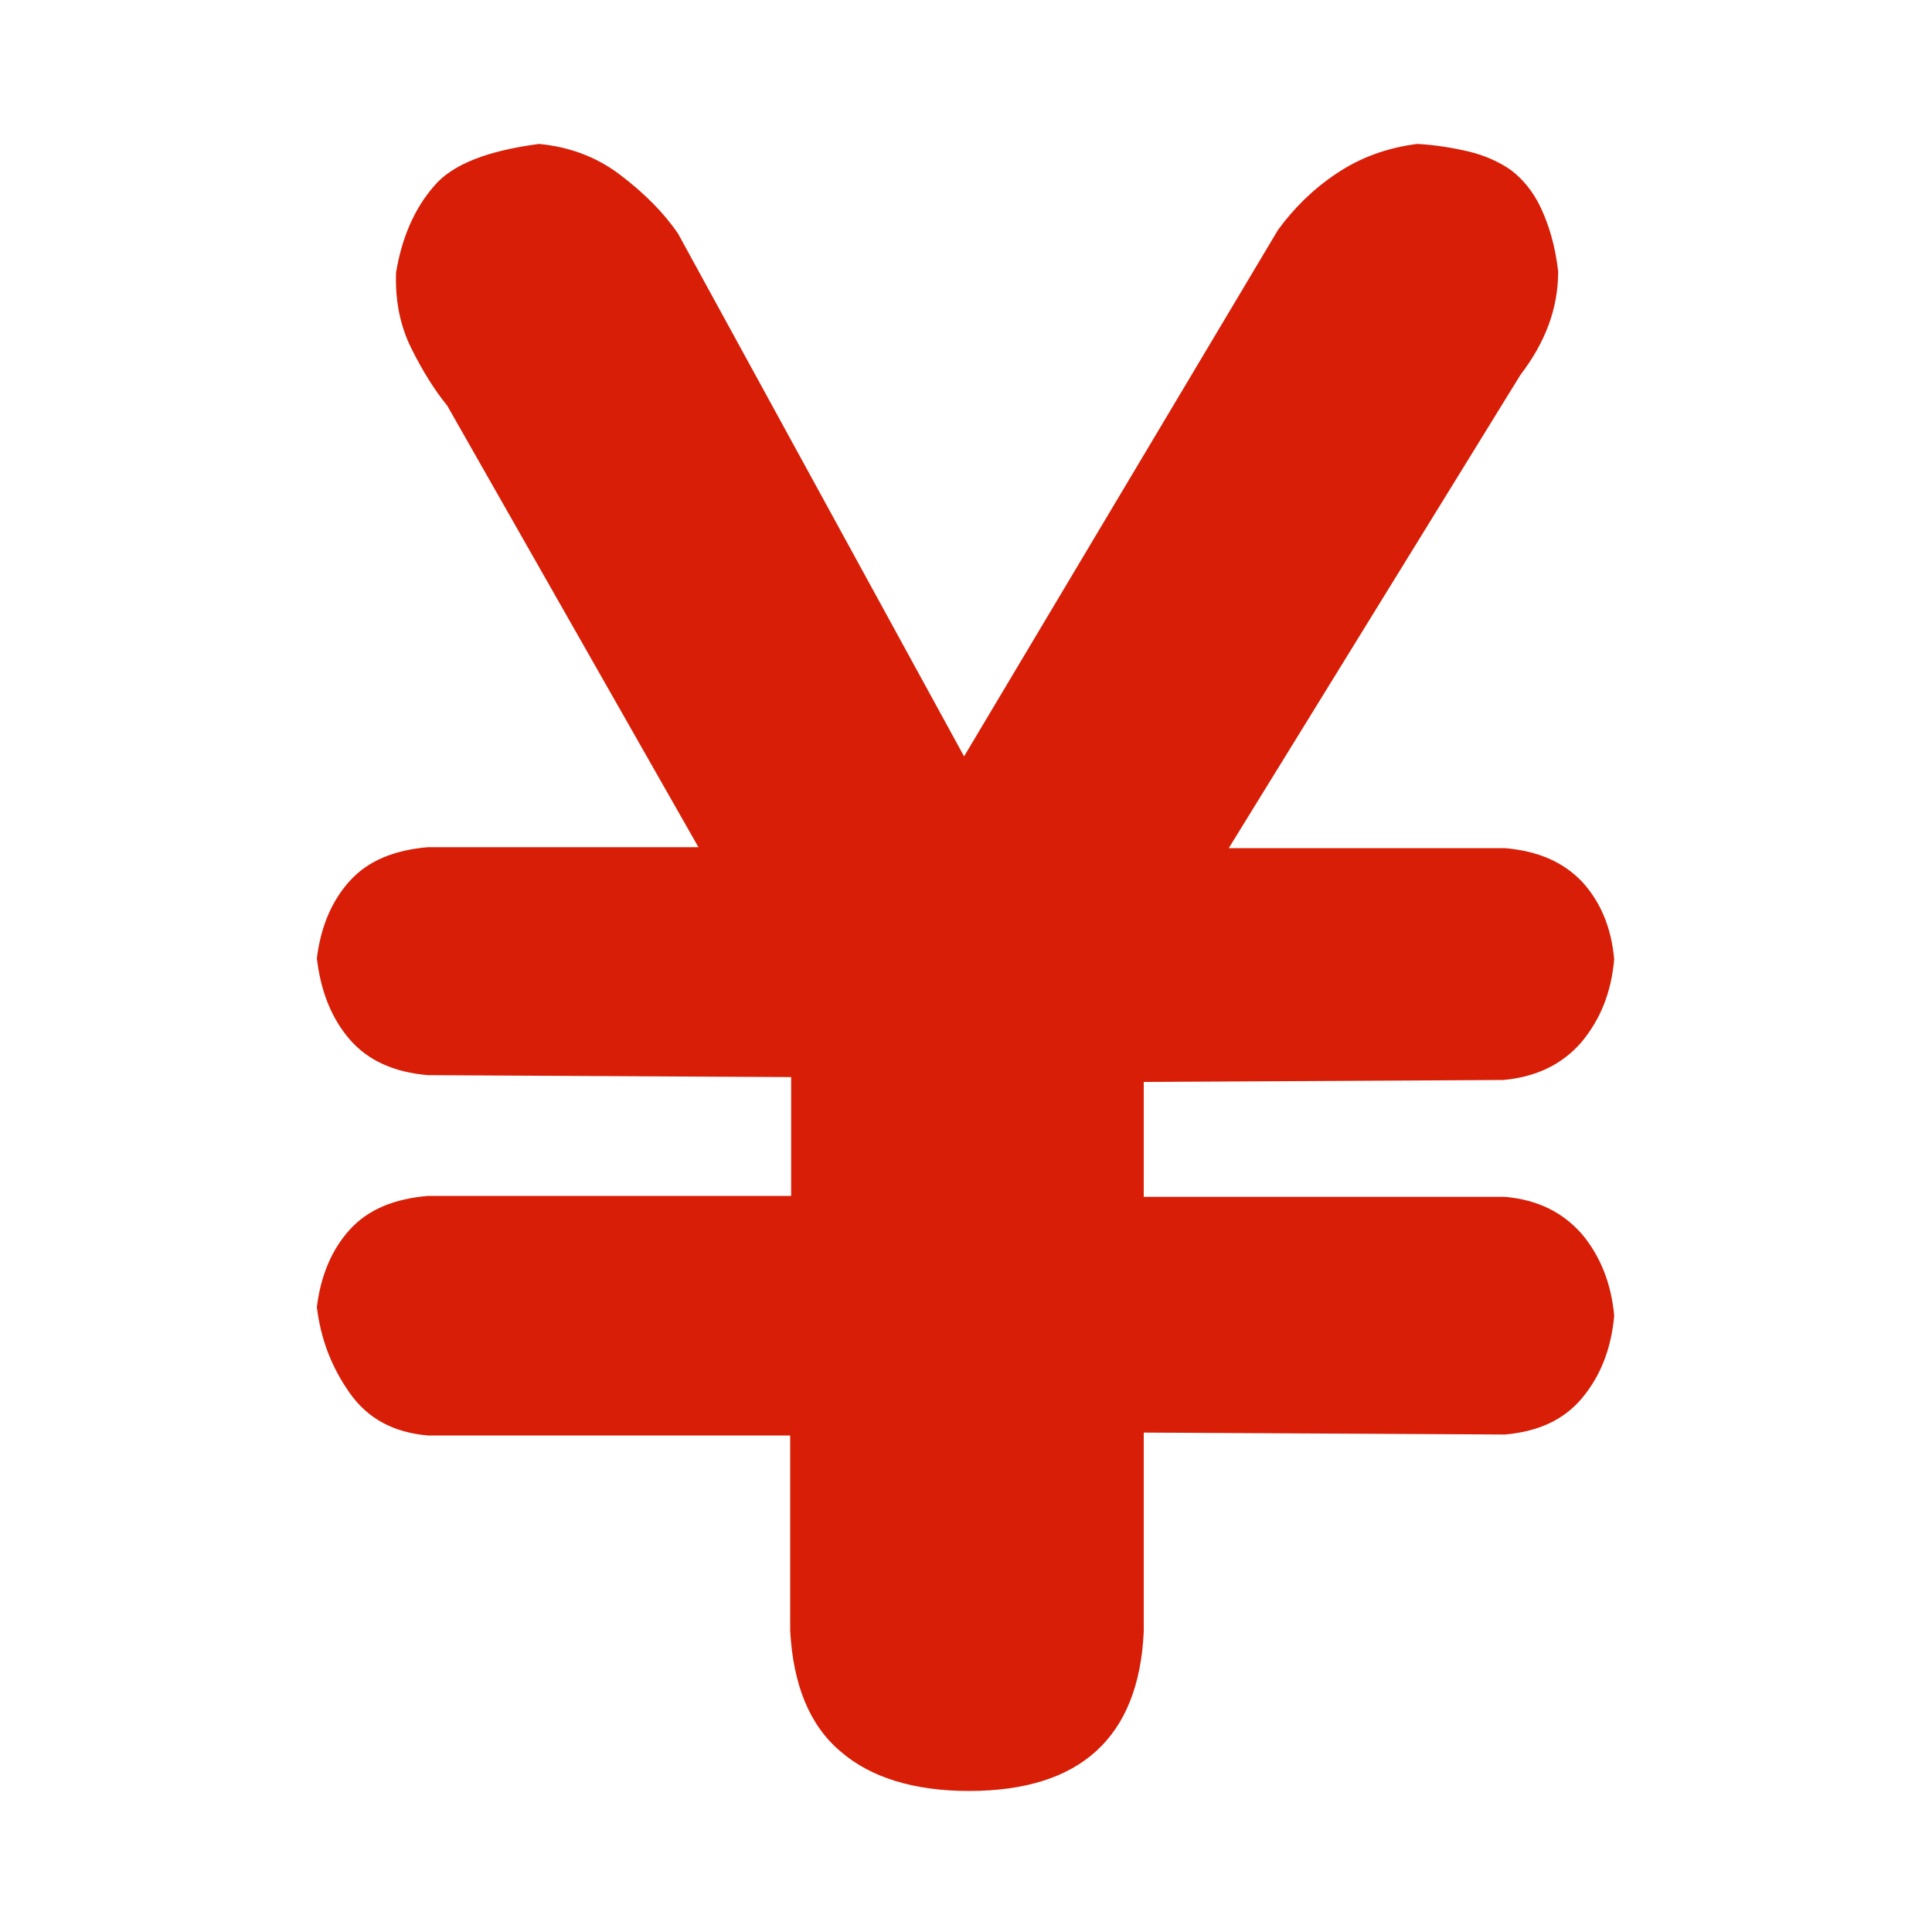 <?xml version="1.0" standalone="no"?><!DOCTYPE svg PUBLIC "-//W3C//DTD SVG 1.1//EN" "http://www.w3.org/Graphics/SVG/1.1/DTD/svg11.dtd"><svg t="1738524111112" class="icon" viewBox="0 0 1024 1024" version="1.1" xmlns="http://www.w3.org/2000/svg" p-id="10606" xmlns:xlink="http://www.w3.org/1999/xlink" width="32" height="32"><path d="M0 0h1024v1024H0z" fill-opacity="0" p-id="10607" fill="#d81e06"></path><path d="M419.328 760.832H226.816c-17.92-1.536-31.744-8.704-41.472-22.528-9.728-13.824-15.36-28.672-17.408-45.568 2.048-16.384 7.68-30.208 17.408-40.96 9.728-10.752 23.552-16.384 41.472-17.92h192.512v-62.976l-192.512-1.024c-17.92-1.536-31.744-7.68-41.472-18.944-9.728-11.264-15.36-25.6-17.408-43.008 2.048-16.384 7.68-30.208 17.408-40.96 9.728-10.752 23.552-16.384 41.472-17.92h143.36L237.056 215.04c-6.656-8.192-12.8-17.92-18.944-30.208-6.144-12.288-8.704-25.6-8.192-40.448 3.072-18.432 9.728-33.792 19.968-45.568 9.728-11.776 28.672-18.944 55.808-22.528 15.872 1.536 30.208 6.656 43.008 16.384 12.8 9.728 23.04 19.968 30.72 31.232l151.552 276.992 166.4-279.04c8.192-11.264 18.432-21.504 30.72-29.696 12.8-8.704 27.136-13.824 43.008-15.872 9.728 0.512 18.944 2.048 27.648 4.096 8.192 2.048 15.36 5.12 22.016 9.728 6.144 4.608 11.776 11.264 15.872 19.968 4.096 8.704 7.68 19.968 9.216 33.792 0 19.456-6.656 37.376-19.968 54.784l-154.624 250.88h146.432c17.408 1.536 30.72 7.168 40.96 17.92 9.728 10.752 15.36 24.064 16.896 40.96-1.536 17.408-7.168 31.744-17.408 44.032-10.24 11.776-24.064 18.432-41.472 19.968l-190.464 1.024v60.928h191.488c17.408 1.536 30.72 8.192 40.96 19.968 9.728 11.776 15.36 26.112 16.896 43.008-1.536 17.408-7.168 31.744-16.896 43.52s-23.552 17.92-40.96 19.456l-191.488-1.024v105.472c-2.56 56.32-33.792 84.48-92.672 84.48-29.184 0-52.224-7.168-68.096-20.992-16.384-13.824-25.088-35.328-26.624-64v-103.424z" fill="#d81e06" p-id="10608"></path></svg>